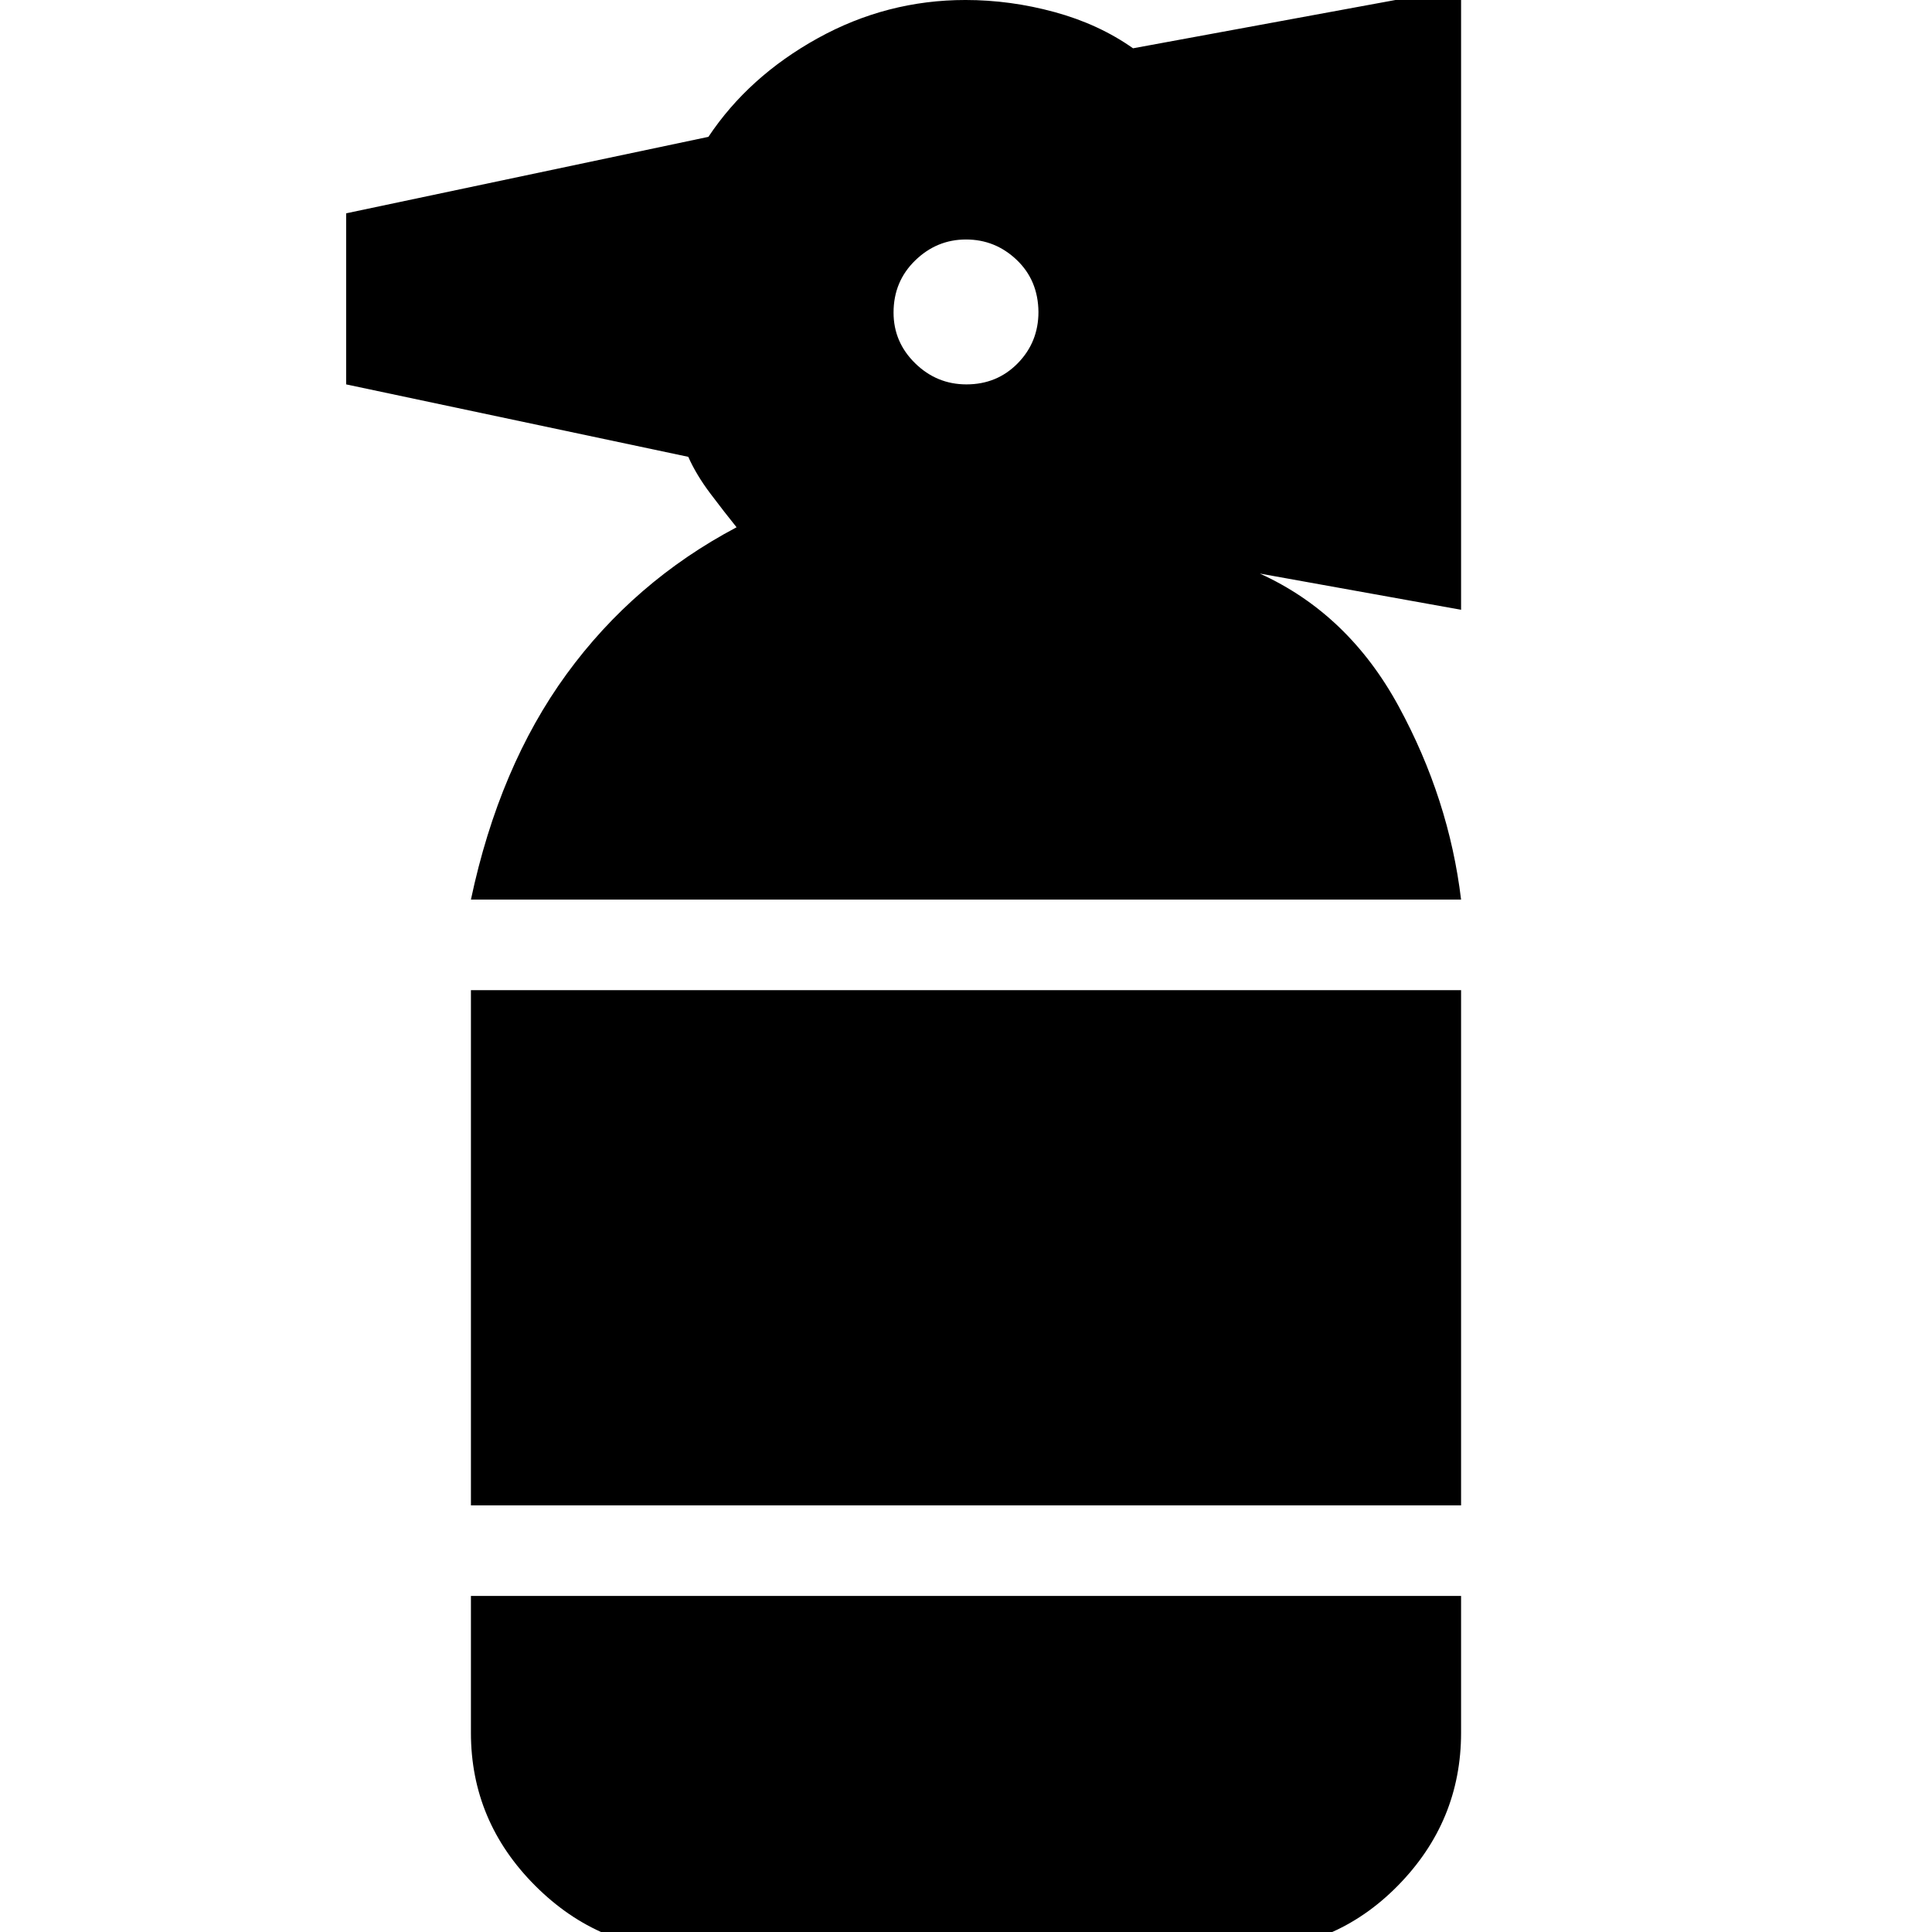 <svg xmlns="http://www.w3.org/2000/svg" height="24" viewBox="0 -960 960 960" width="24"><path d="M342 9q-44.06 0-76.03-31.97T234-99v-68h492v68q0 44.06-31.47 76.03T618 9H342ZM234-212v-256h492v256H234Zm0-301q14-66 47.5-112t84.5-73q-6-7.44-13-16.72-7-9.28-11-18.28l-170-36v-85l180-38q20-30 54.33-49 34.34-19 73.42-19 22.25 0 44.25 6t39 18l163-30v309l-100-18q44 20 69 66t31 96H234Zm246.23-256q15.2 0 25.49-10.5Q516-790 516-805q-.15-15.7-10.8-25.85Q494.55-841 480-841q-14.55 0-25.27 10.44Q444-820.12 444-804.68q0 14.68 10.73 25.18 10.72 10.5 25.5 10.5Z"/></svg>